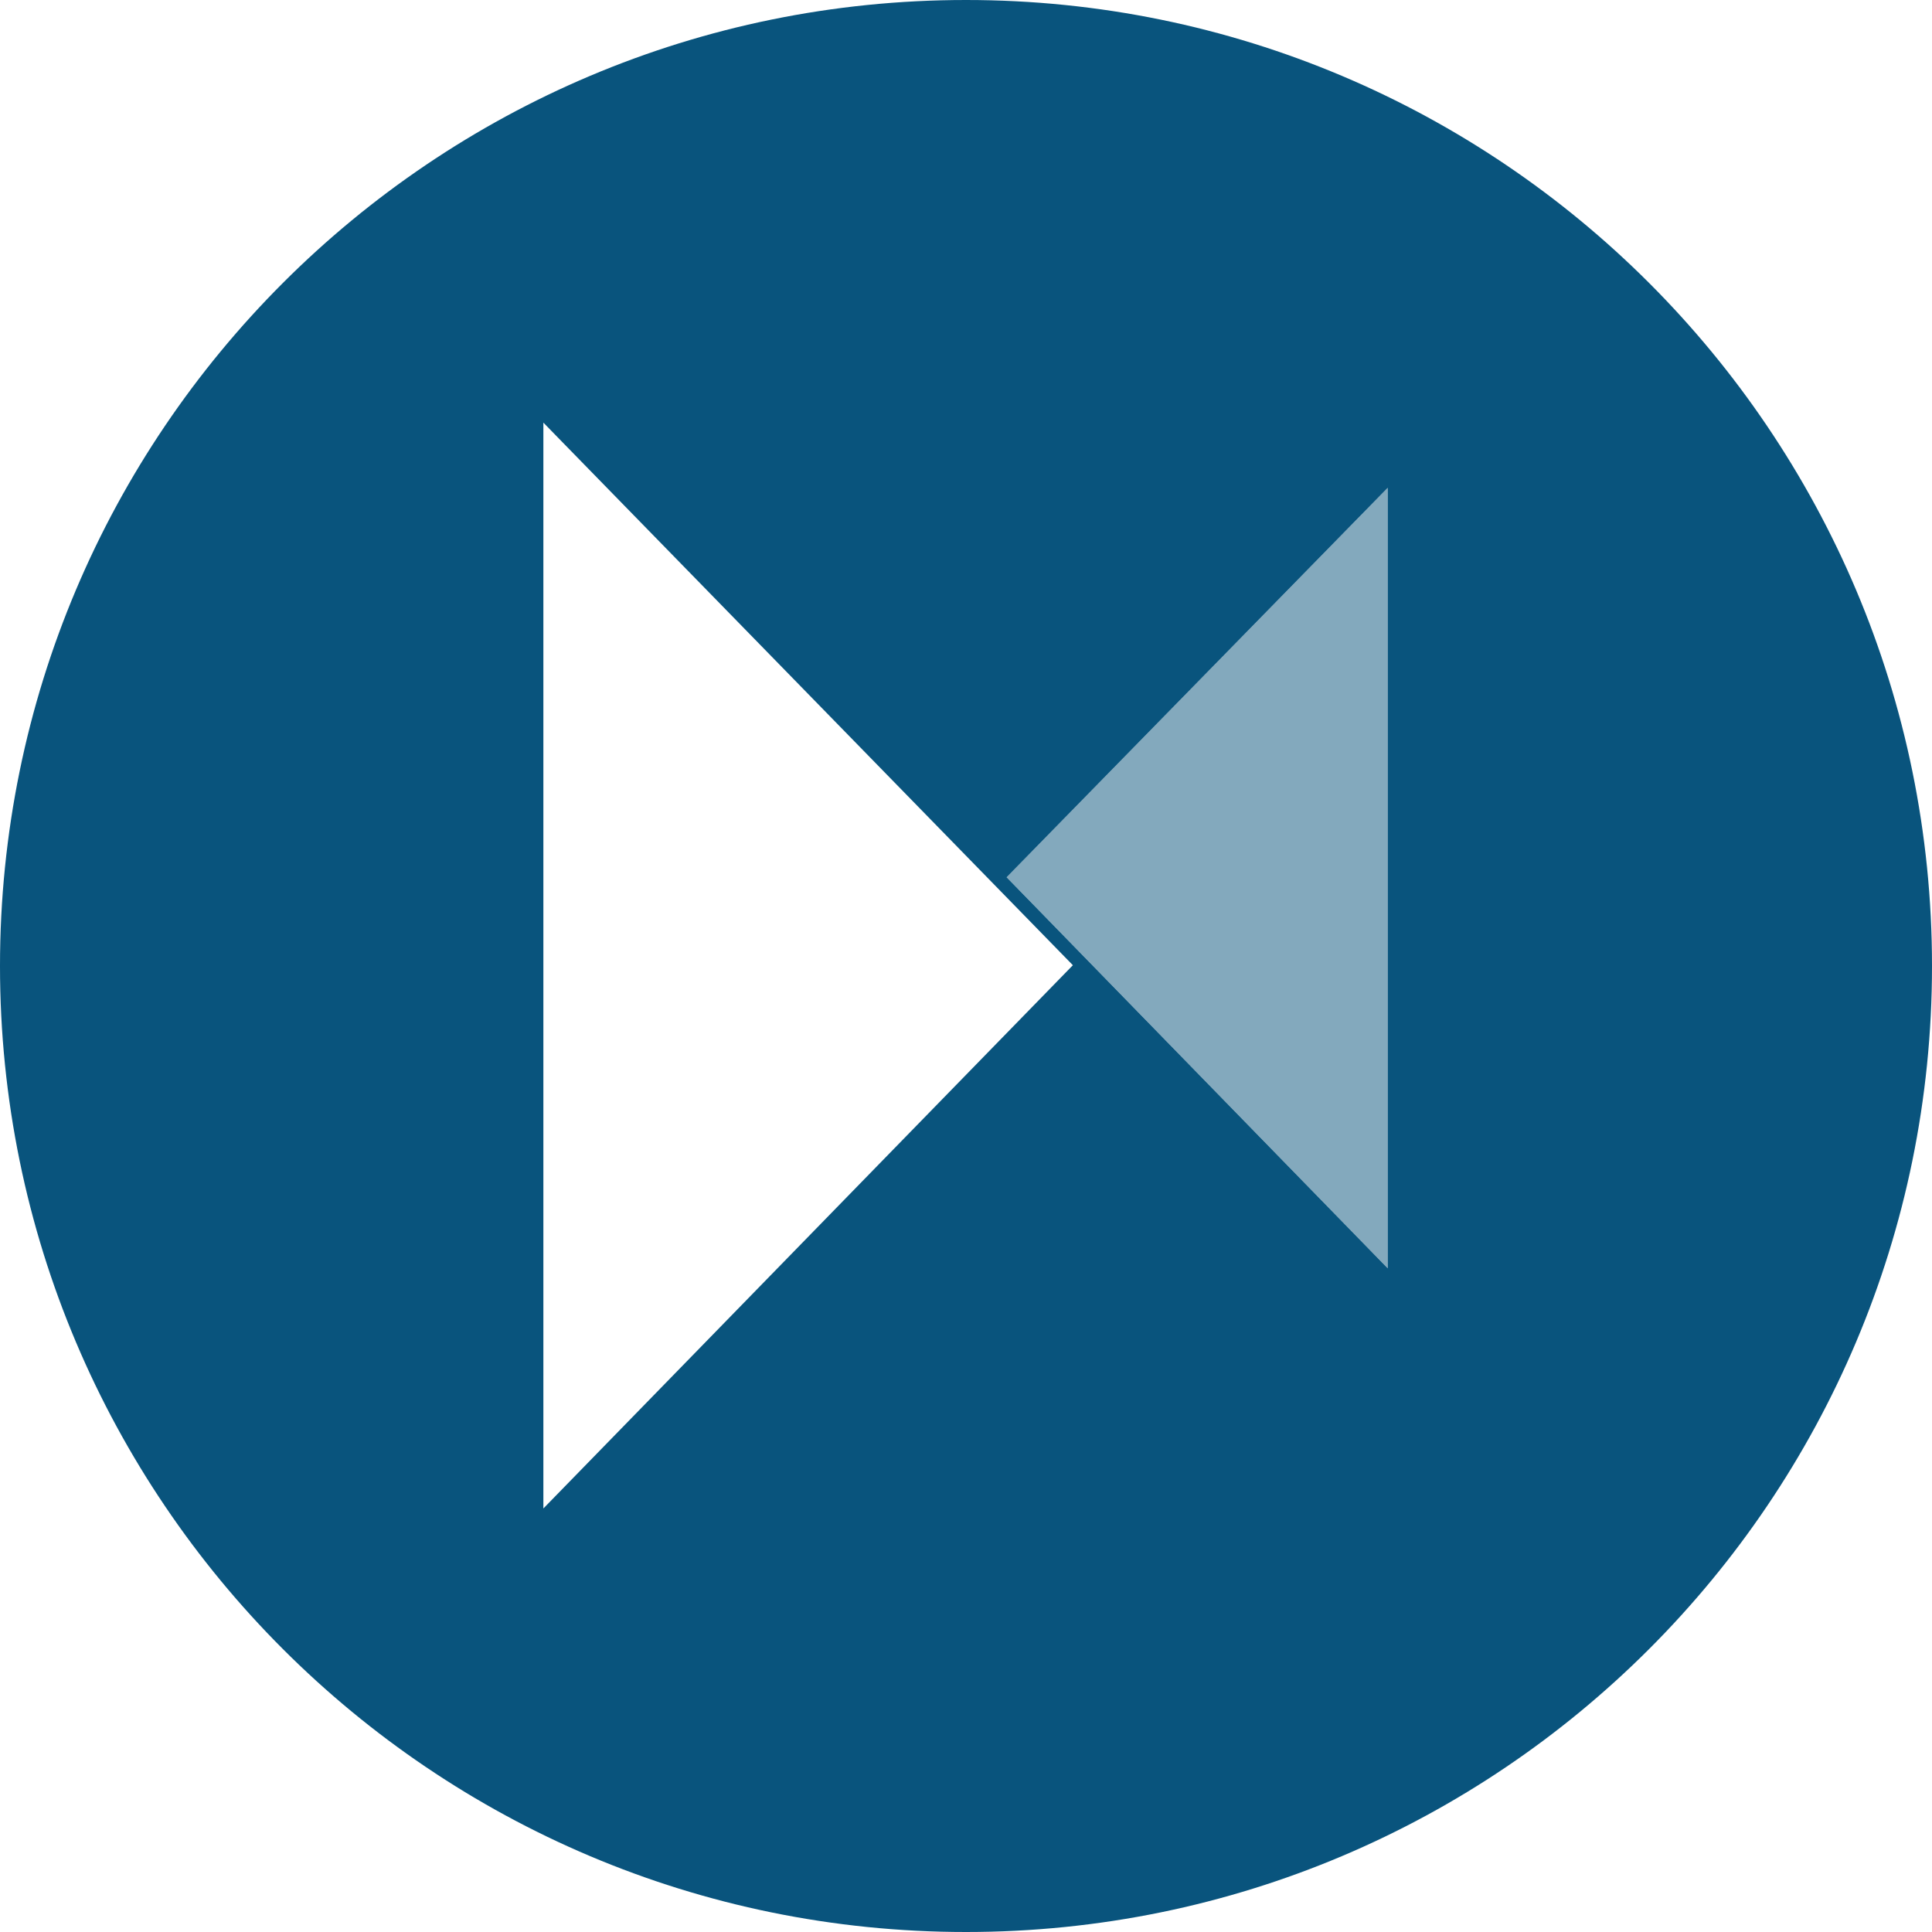 <!-- Generated by IcoMoon.io -->
<svg version="1.1" xmlns="http://www.w3.org/2000/svg" width="32" height="32" viewBox="0 0 32 32">
<title>mod</title>
<path fill="#09547d" d="M16 32c-8.837 0-16-7.163-16-16s7.163-16 16-16 16 7.163 16 16-7.163 16-16 16zM22.985 21.007v-12.927l-6.312 6.45zM9 7v17.985l8.77-8.998-8.466-8.675z"></path>
<path fill="#09547d" opacity="0.5" d="M22.985 21.007v-12.927l-6.312 6.449z"></path>
</svg>

